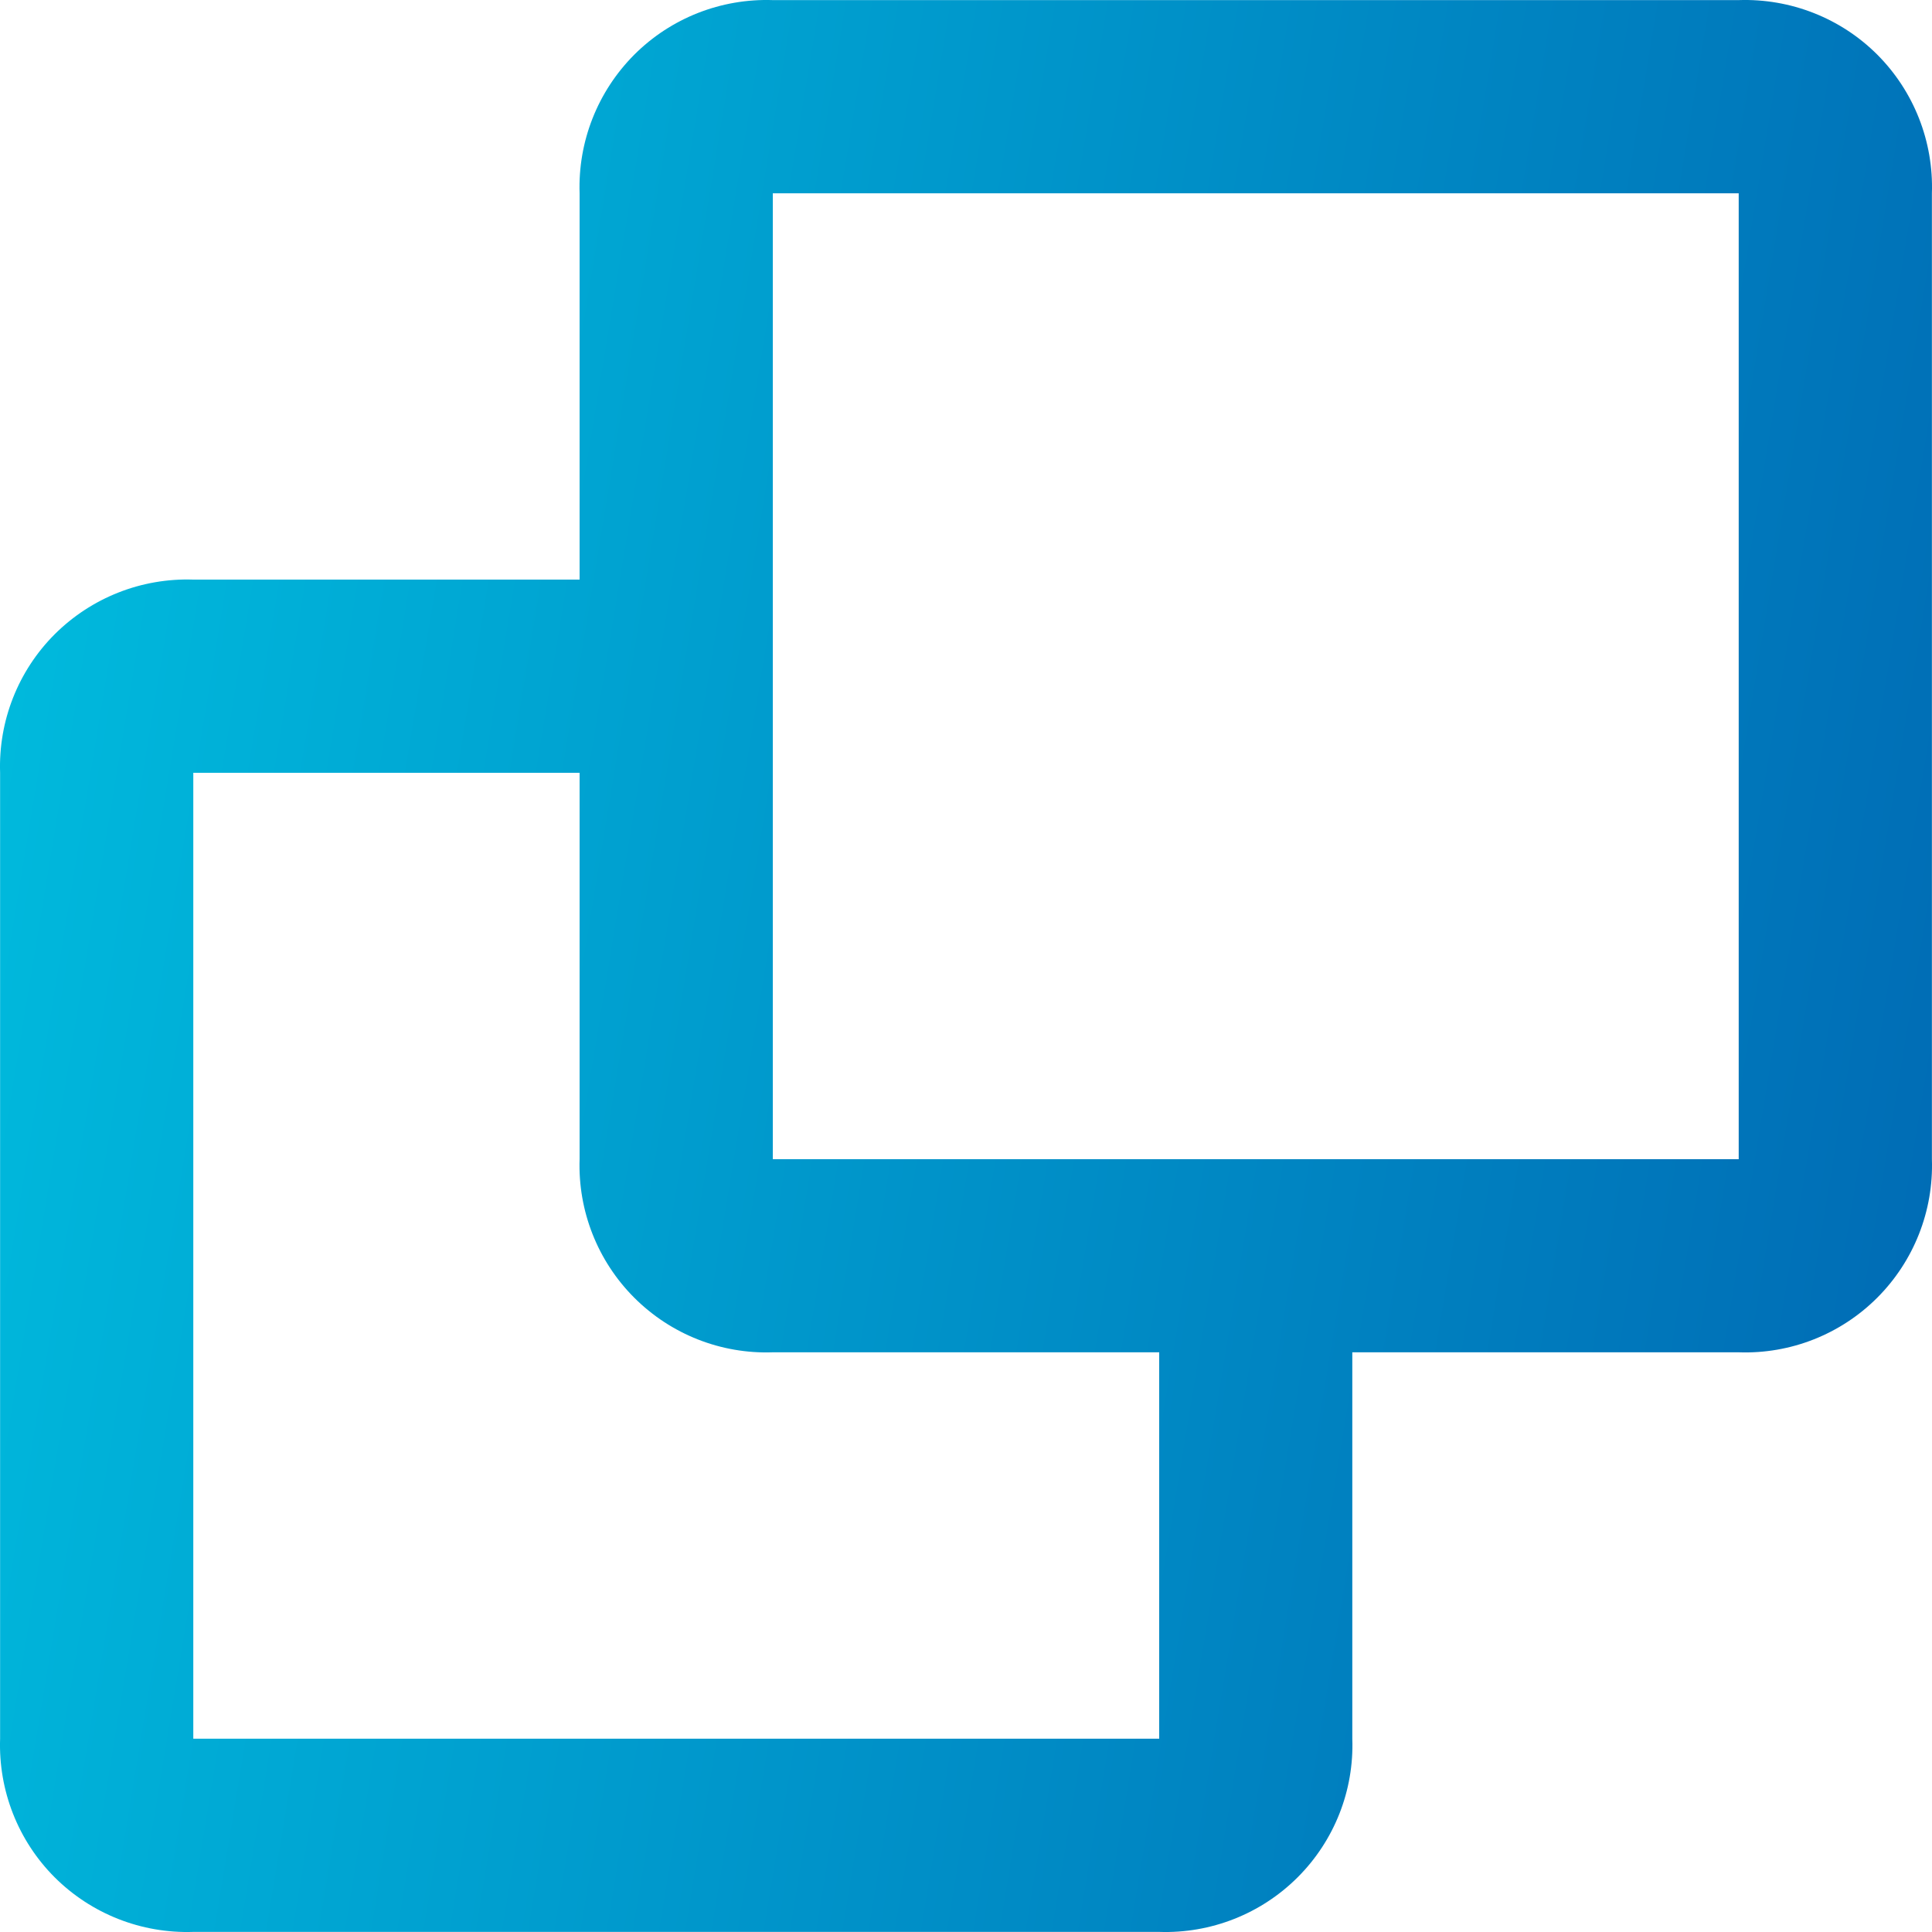 <svg width="20" height="20" viewBox="0 0 20 20" fill="none" xmlns="http://www.w3.org/2000/svg">
<path d="M12 19.999H2.001C1.465 20.017 0.946 19.813 0.566 19.434C0.187 19.055 -0.017 18.535 0.001 17.999V8C-0.017 7.464 0.187 6.945 0.566 6.566C0.946 6.187 1.465 5.982 2.001 6H6V2.001C5.982 1.465 6.187 0.946 6.566 0.566C6.945 0.187 7.464 -0.017 8 0.001H17.999C18.535 -0.017 19.055 0.187 19.434 0.566C19.813 0.946 20.017 1.465 19.999 2.001V12C20.017 12.536 19.812 13.055 19.433 13.434C19.054 13.813 18.535 14.018 17.999 13.999H13.999V17.999C14.018 18.535 13.813 19.054 13.434 19.433C13.055 19.812 12.536 20.017 12 19.999ZM2.001 8V17.999H12V13.999H8C7.464 14.018 6.945 13.813 6.566 13.434C6.187 13.055 5.982 12.536 6 12V8H2.001ZM8 2.001V12H17.999V2.001H8Z" fill="url(#paint0_linear_7613_30443)"/>
<defs>
<linearGradient id="paint0_linear_7613_30443" x1="-8.90529e-07" y1="-0.256" x2="22.68" y2="3.481" gradientUnits="userSpaceOnUse">
<stop stop-color="#00BEDF"/>
<stop offset="1" stop-color="#0068B3"/>
</linearGradient>
</defs>
</svg>
